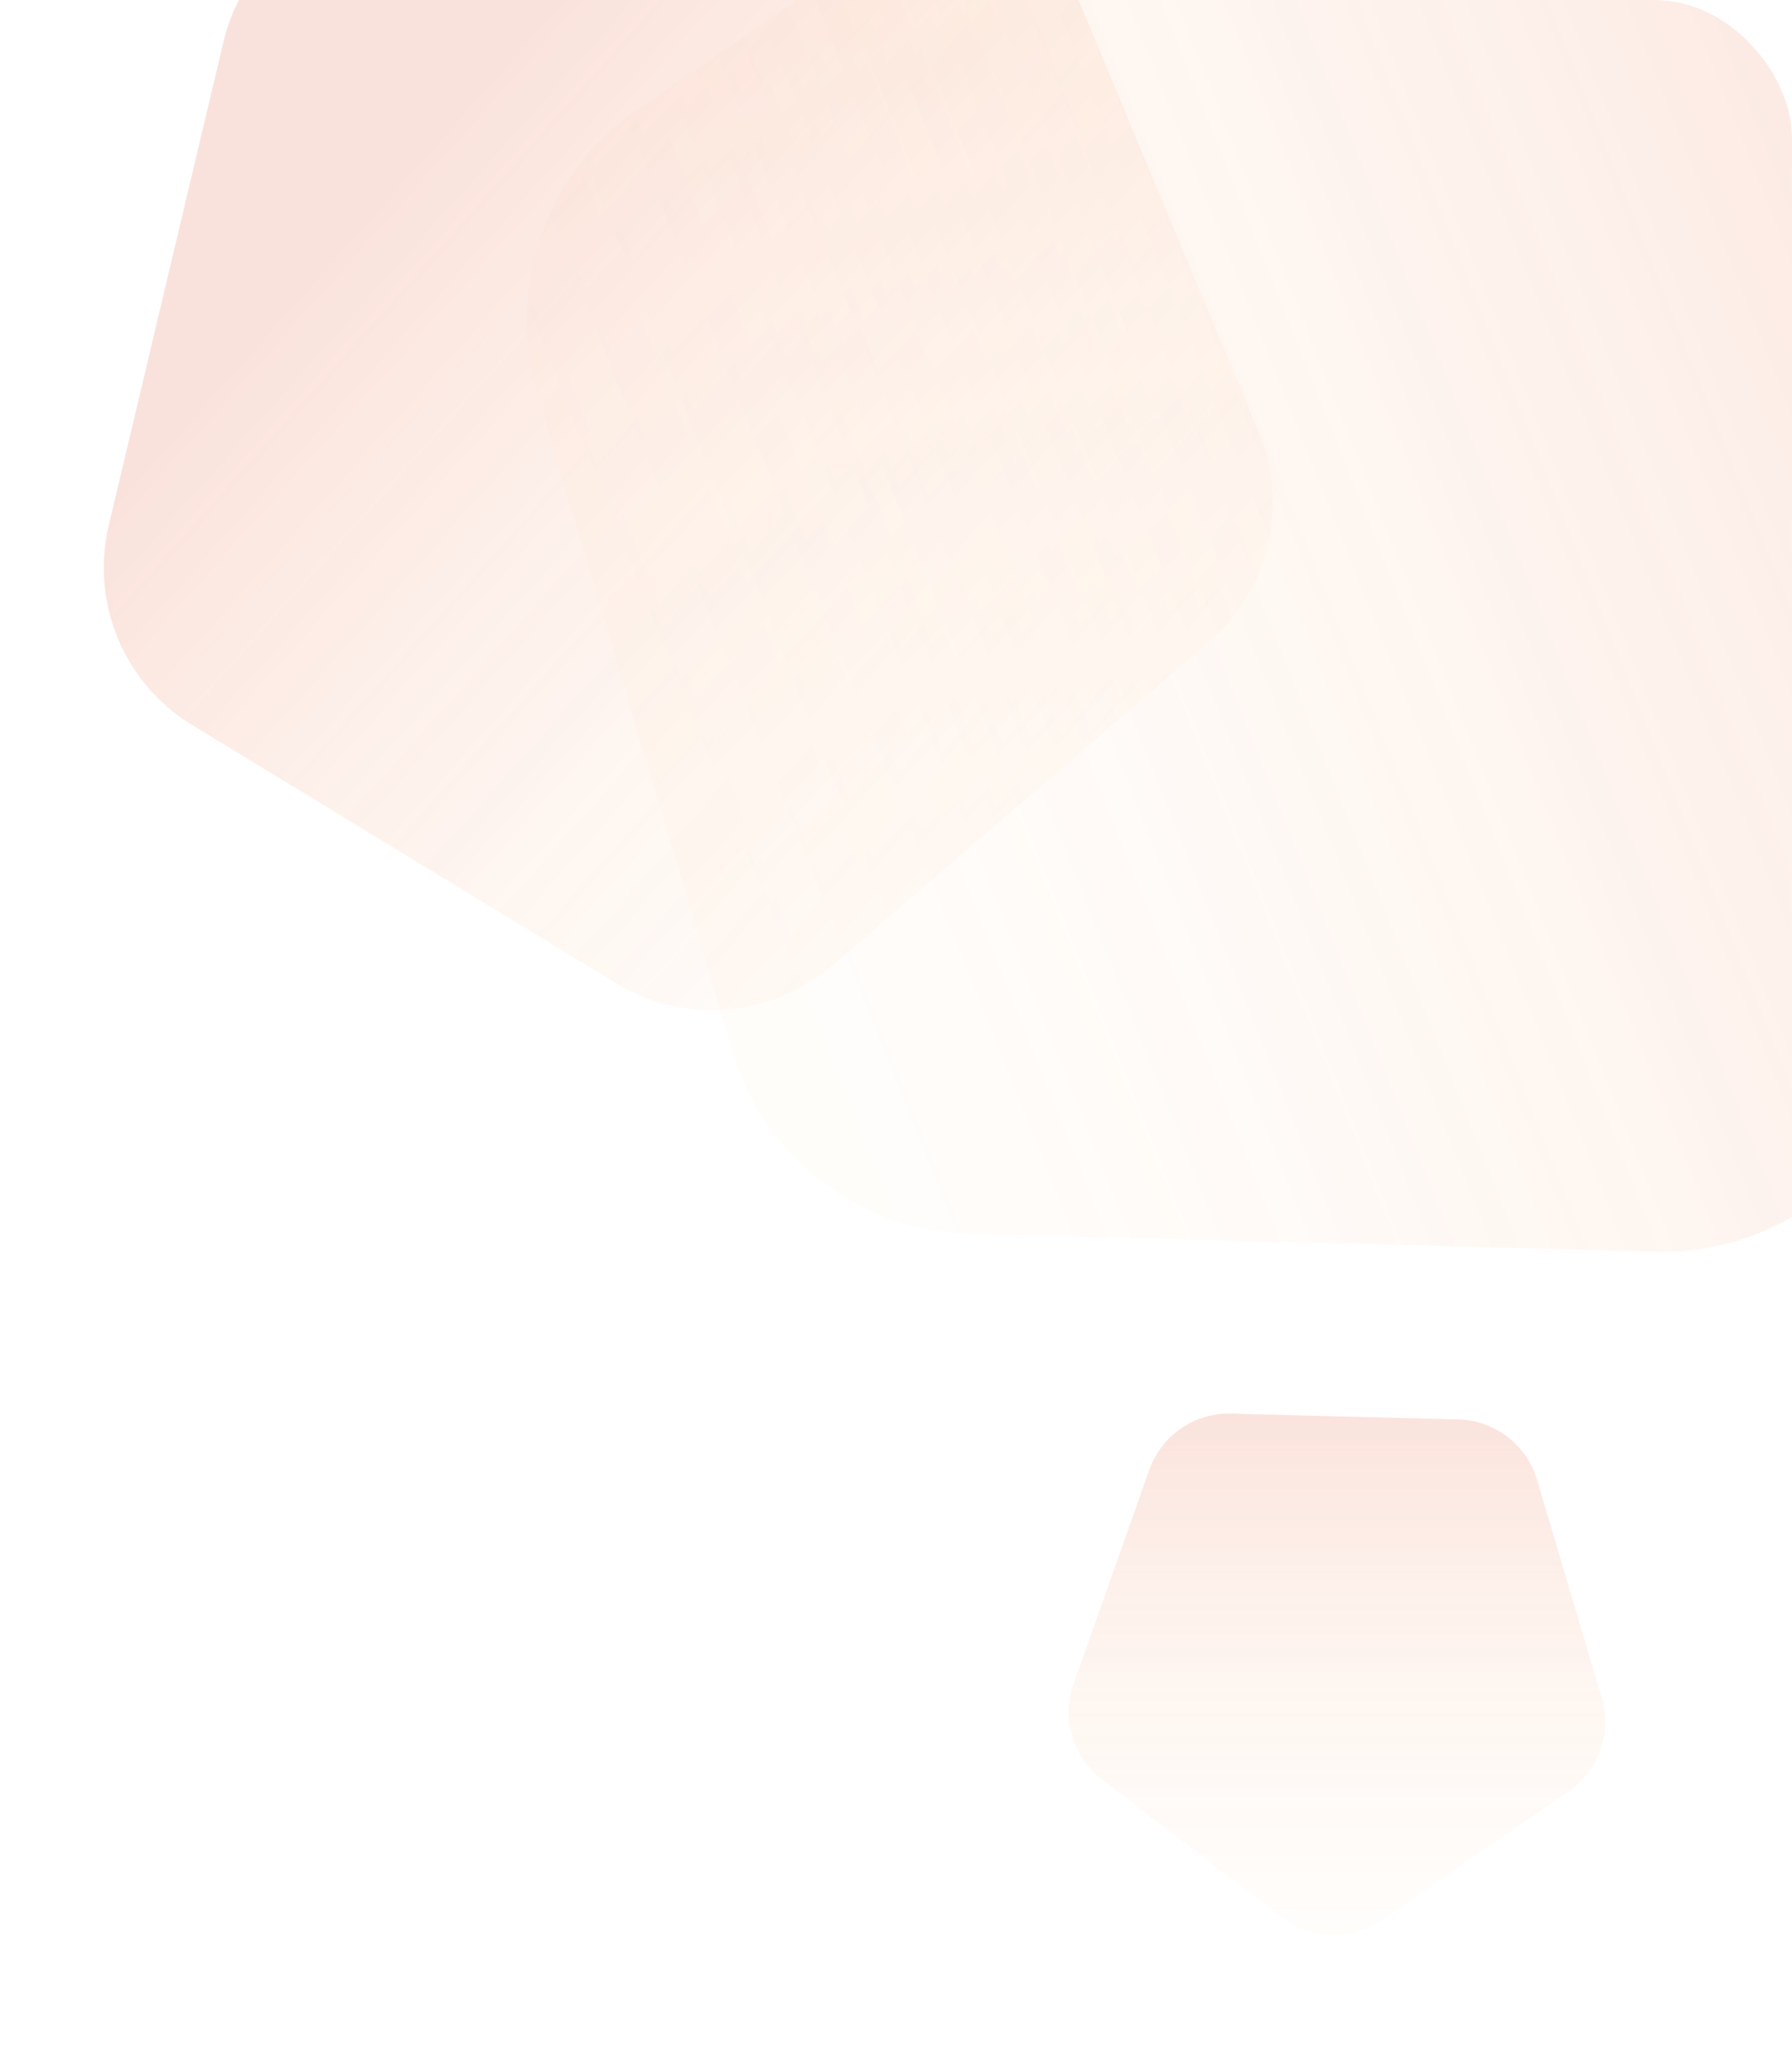 <svg xmlns="http://www.w3.org/2000/svg" xmlns:xlink="http://www.w3.org/1999/xlink" width="328" height="379" viewBox="0 0 328 379">
  <defs>
    <clipPath id="clip-path">
      <rect id="Rectangle_142" data-name="Rectangle 142" width="328" height="379" rx="25" transform="translate(4780 3371)" fill="#15133b"/>
    </clipPath>
    <linearGradient id="linear-gradient" x1="0.5" x2="1.178" y2="0.588" gradientUnits="objectBoundingBox">
      <stop offset="0" stop-color="#e65e3b" stop-opacity="0.6"/>
      <stop offset="0.284" stop-color="#ee7c4b" stop-opacity="0.416"/>
      <stop offset="0.596" stop-color="#f7995a" stop-opacity="0.247"/>
      <stop offset="0.846" stop-color="#fcab64" stop-opacity="0.137"/>
      <stop offset="1" stop-color="#feb268" stop-opacity="0.102"/>
    </linearGradient>
    <linearGradient id="linear-gradient-2" x2="0.5" y2="1" xlink:href="#linear-gradient"/>
    <linearGradient id="linear-gradient-3" x1="0.929" y1="0.172" x2="0.03" y2="0.519" xlink:href="#linear-gradient"/>
  </defs>
  <g id="Mask_Group_7" data-name="Mask Group 7" transform="translate(-4780 -3371)" opacity="0.7" clip-path="url(#clip-path)">
    <g id="Group_390" data-name="Group 390" transform="translate(2876.195 476.16)" opacity="0.84">
      <path id="Path_250" data-name="Path 250" d="M2065.323,2869.355l-90.574,7.377a33.7,33.7,0,0,0-30.059,25.816l-20.973,88.421a33.706,33.706,0,0,0,15.263,36.565l77.612,47.27a33.707,33.707,0,0,0,39.492-3.217l68.94-59.207a33.705,33.705,0,0,0,9.145-38.554l-35-83.862A33.707,33.707,0,0,0,2065.323,2869.355Z" transform="translate(0 0)" opacity="0.5" fill="url(#linear-gradient)"/>
      <path id="Path_251" data-name="Path 251" d="M2193.246,3222.412l-41.608-1.07a15.437,15.437,0,0,0-14.951,10.286l-13.875,39.241a15.437,15.437,0,0,0,5.163,17.4l33.032,25.322a15.437,15.437,0,0,0,18.142.467l34.291-23.591a15.438,15.438,0,0,0,6.05-17.11l-11.84-39.9A15.438,15.438,0,0,0,2193.246,3222.412Z" transform="translate(-22.515 -67.78)" opacity="0.5" fill="url(#linear-gradient-2)"/>
      <path id="Path_252" data-name="Path 252" d="M2364.364,2979.287l-99.814-76.514a46.645,46.645,0,0,0-54.82-1.41l-103.614,71.285a46.647,46.647,0,0,0-18.281,51.7l35.777,120.571a46.646,46.646,0,0,0,43.522,33.362l125.725,3.232a46.647,46.647,0,0,0,45.178-31.082l41.925-118.574A46.647,46.647,0,0,0,2364.364,2979.287Z" transform="translate(-85.756 -57.613)" opacity="0.5" fill="url(#linear-gradient-3)"/>
      <path id="Path_253" data-name="Path 253" d="M2232.143,3189.892l-80.682-58.618a36.987,36.987,0,0,0-43.483,0l-80.682,58.618a36.99,36.99,0,0,0-13.438,41.356l30.818,94.847a36.989,36.989,0,0,0,35.179,25.559h99.729a36.99,36.99,0,0,0,35.179-25.559l30.817-94.847A36.987,36.987,0,0,0,2232.143,3189.892Z" transform="translate(-86.132 -84.375)" opacity="0.5" fill="url(#linear-gradient-2)"/>
    </g>
  </g>
</svg>
